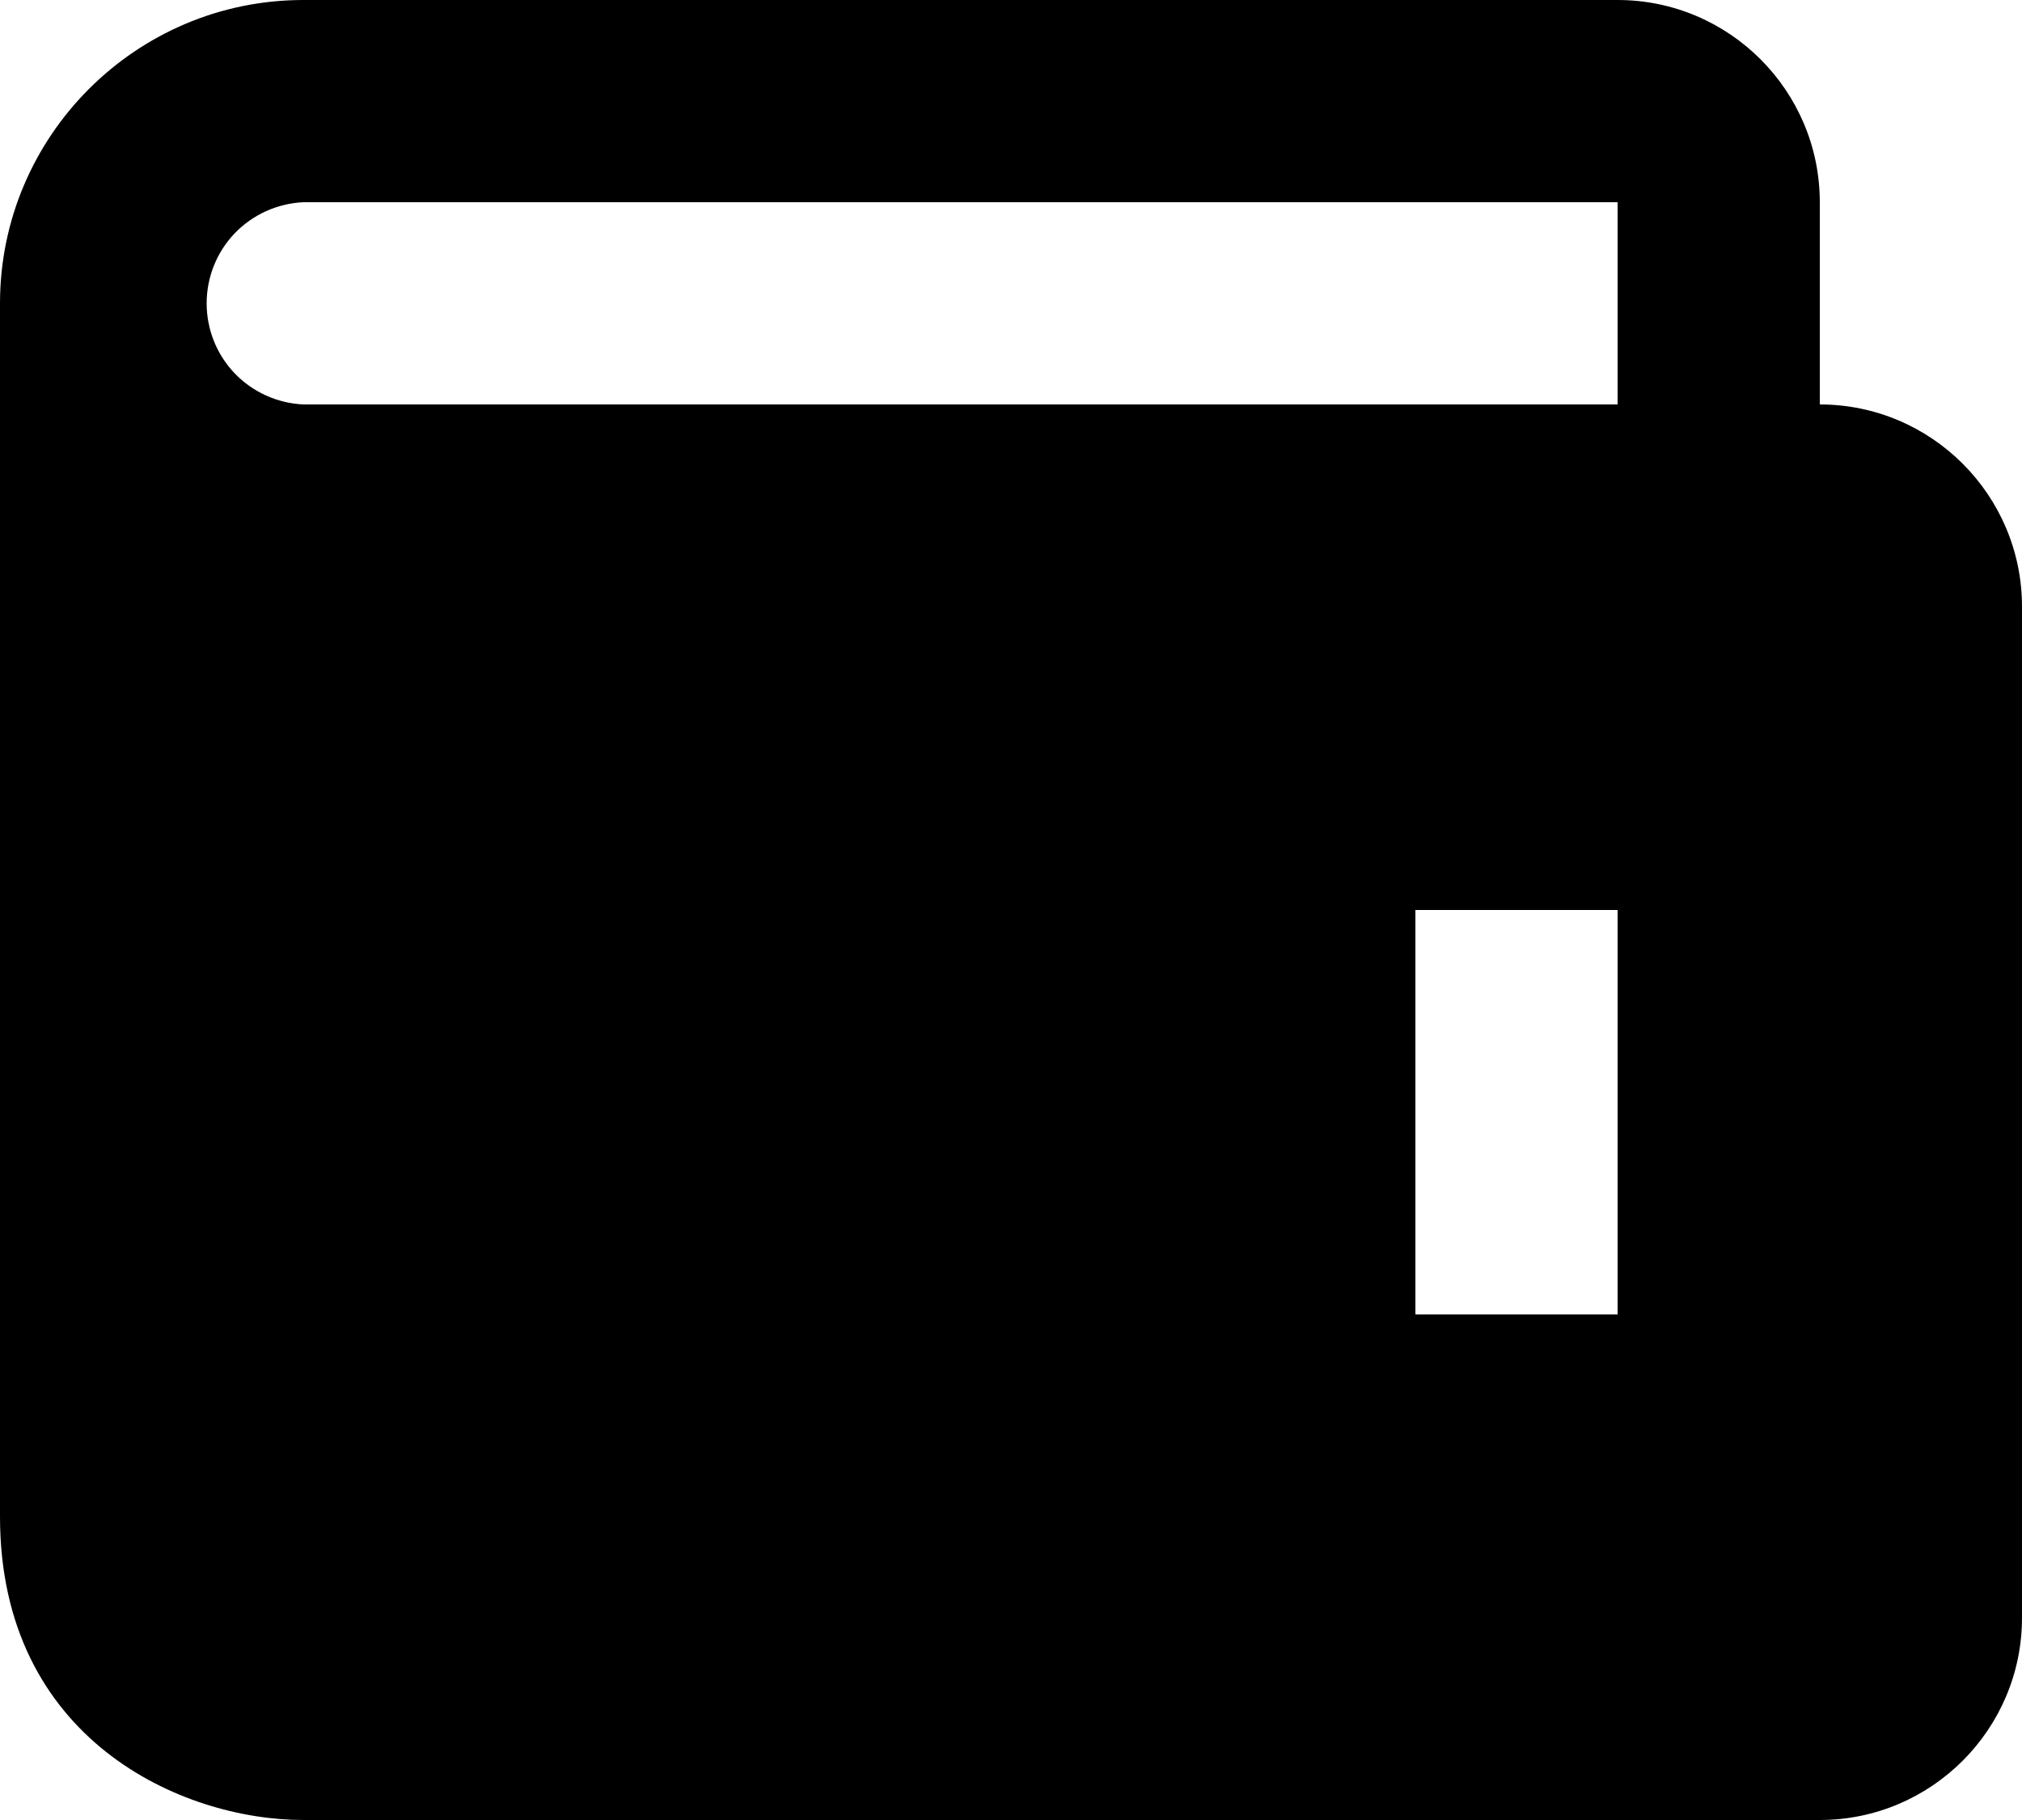 <svg width="20" height="18" viewBox="0 0 20 18" xmlns="http://www.w3.org/2000/svg">
<path d="M18 4V2C18 0.897 17.103 0 16 0H3C1.346 0 0 1.346 0 3V15C0 17.201 1.794 18 3 18H18C19.103 18 20 17.103 20 16V6C20 4.897 19.103 4 18 4ZM16 13H14V9H16V13ZM3 4C2.743 3.988 2.499 3.878 2.321 3.692C2.143 3.506 2.044 3.258 2.044 3C2.044 2.742 2.143 2.494 2.321 2.308C2.499 2.122 2.743 2.012 3 2H16V4H3Z" />
</svg>
